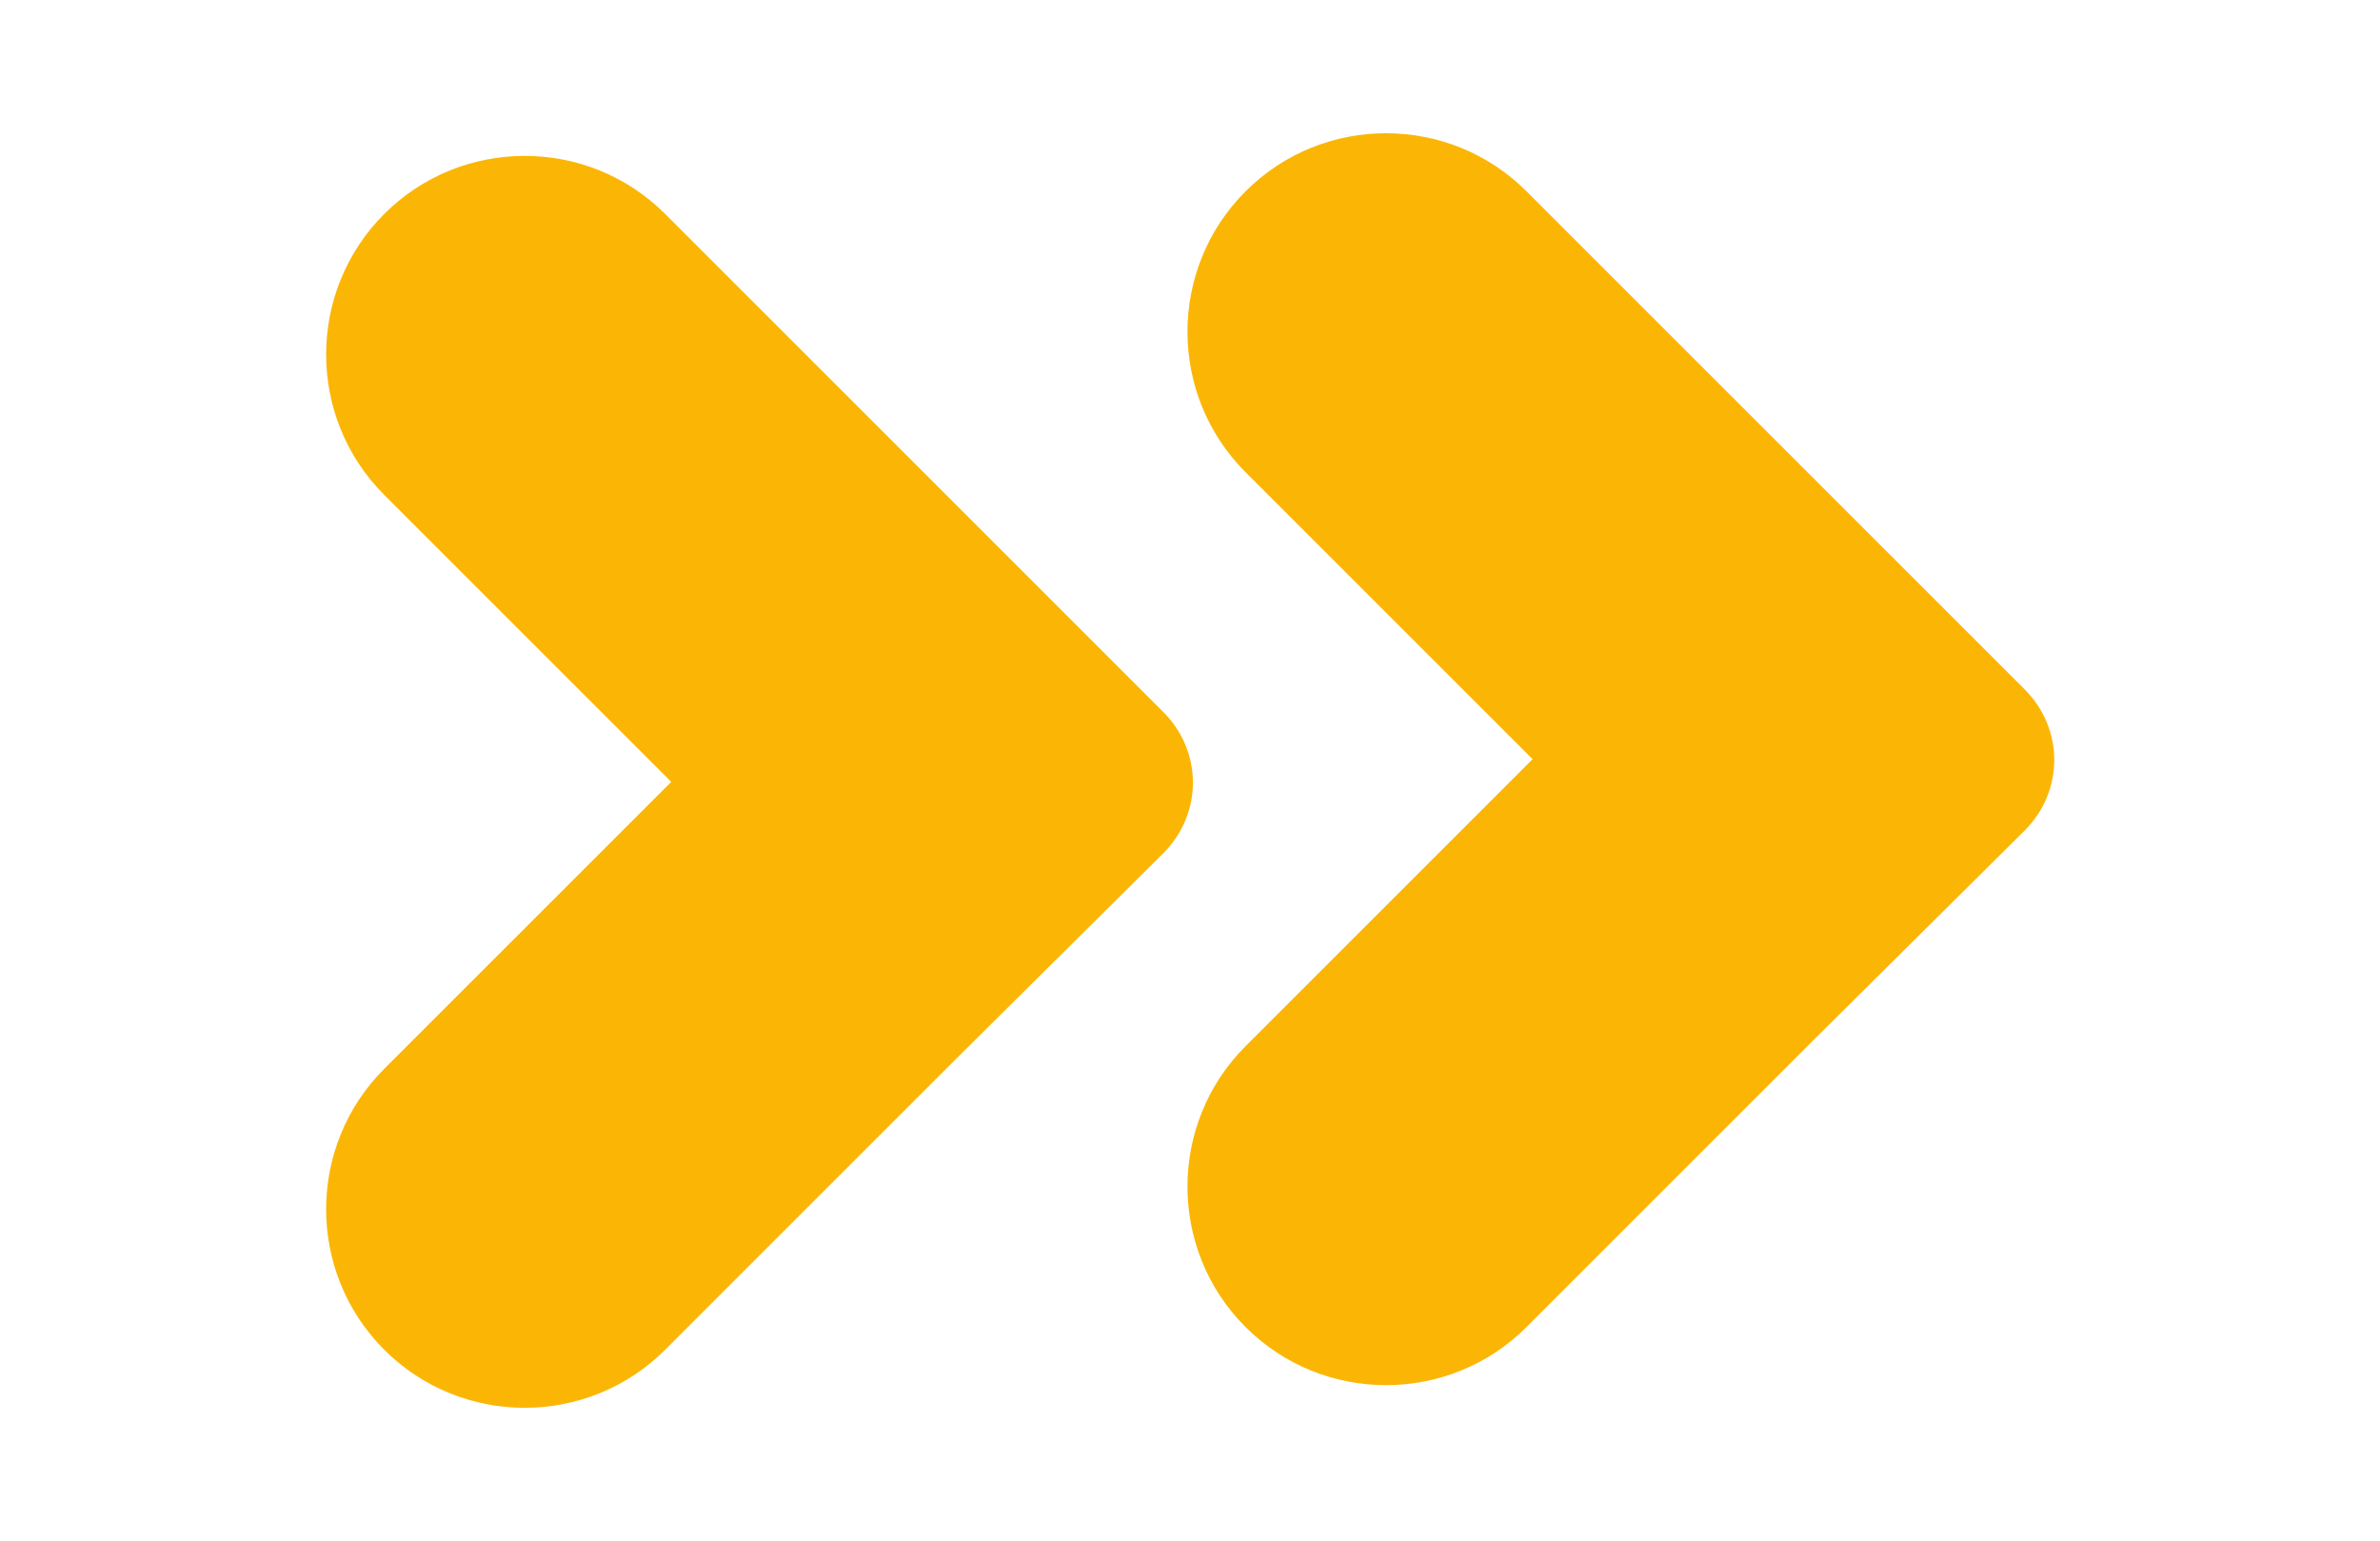 <svg width="105" height="68" viewBox="0 0 105 68" fill="none" xmlns="http://www.w3.org/2000/svg">
<path fill-rule="evenodd" clip-rule="evenodd" d="M54.951 46.163L67.614 33.5L54.951 20.837C51.534 17.42 51.534 11.859 54.951 8.442C58.368 5.025 63.929 5.025 67.346 8.442L80.009 21.105L89.322 30.418C91.064 32.16 91.064 34.907 89.322 36.649L80.009 45.895L67.346 58.558C63.929 61.975 58.368 61.975 54.951 58.558C51.534 55.141 51.534 49.58 54.951 46.163Z" fill="#FBB605"/>
<path fill-rule="evenodd" clip-rule="evenodd" d="M16.951 47.163L29.614 34.5L16.951 21.837C13.534 18.42 13.534 12.859 16.951 9.442C20.368 6.025 25.929 6.025 29.346 9.442L42.009 22.105L51.322 31.418C53.064 33.16 53.064 35.907 51.322 37.649L42.009 46.895L29.346 59.558C25.929 62.975 20.368 62.975 16.951 59.558C13.534 56.141 13.534 50.58 16.951 47.163Z" fill="#FBB605"/>
</svg>
